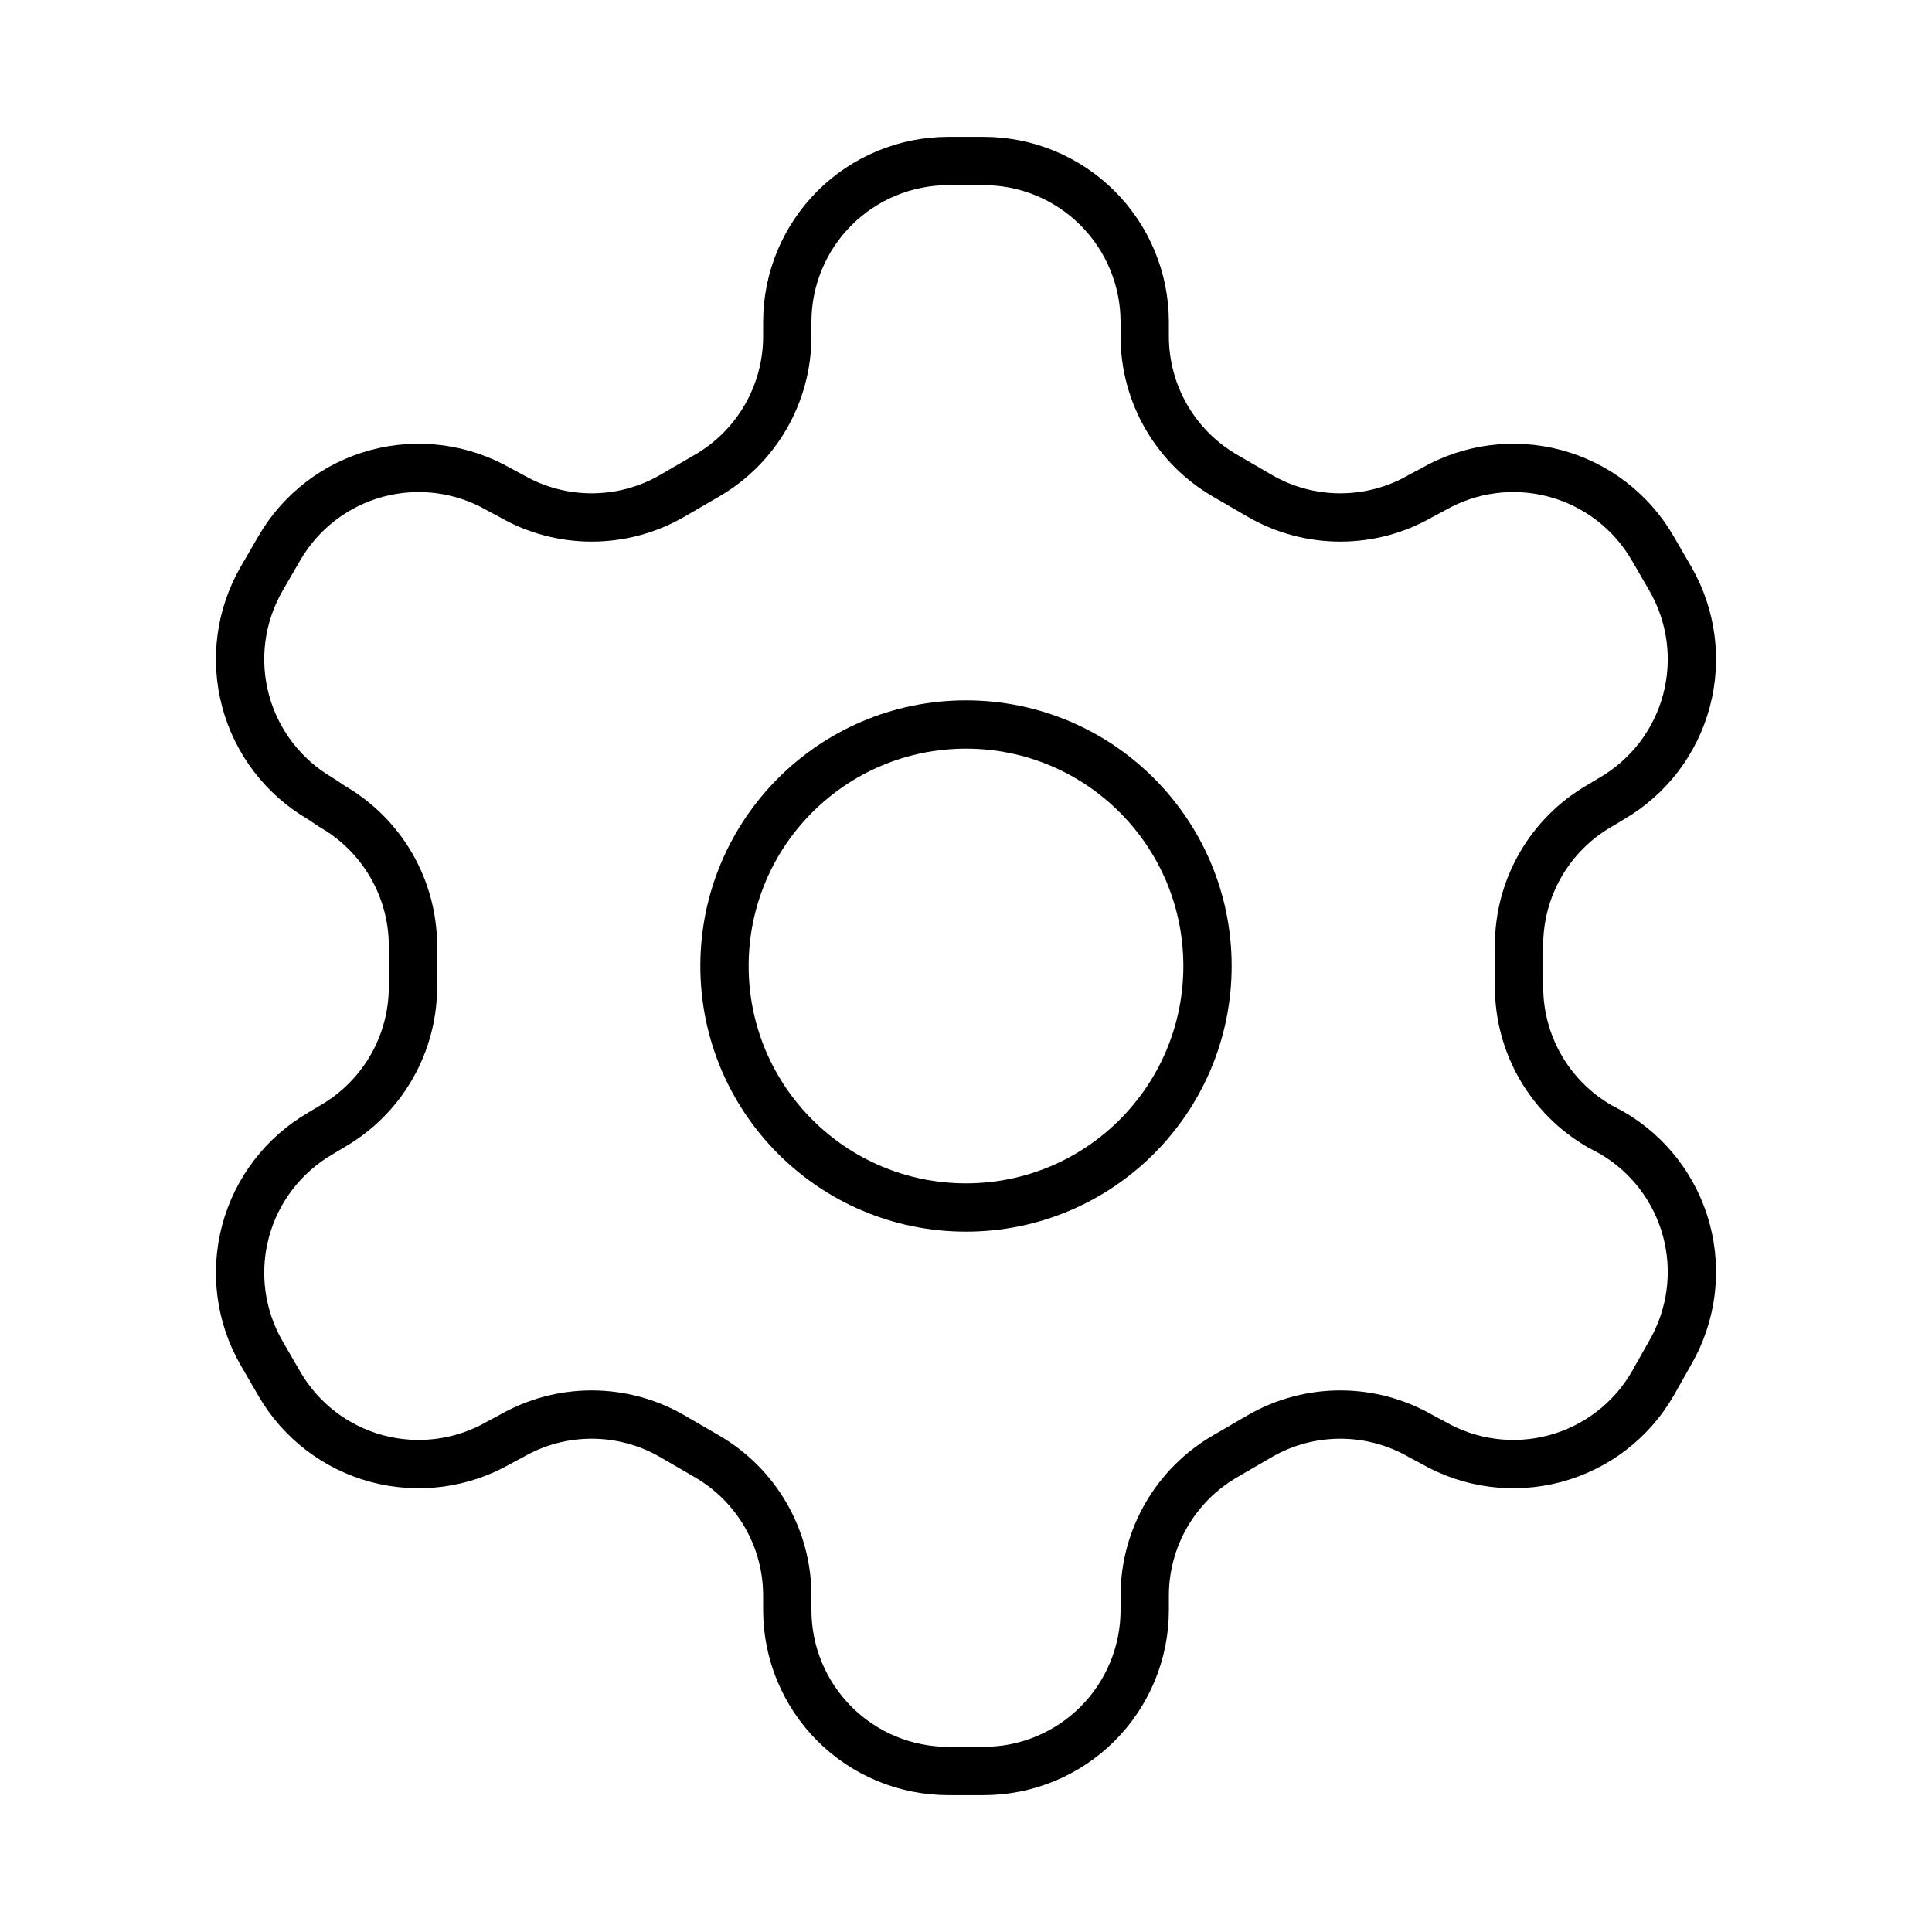 <svg width="80" height="80" viewBox="0 0 80 80" fill="none" xmlns="http://www.w3.org/2000/svg">
<g id="icon/settings">
<path id="Vector" d="M40.733 6.667H39.267C37.499 6.667 35.803 7.369 34.553 8.619C33.302 9.87 32.6 11.565 32.6 13.333V13.933C32.599 15.102 32.29 16.251 31.705 17.263C31.12 18.275 30.279 19.116 29.267 19.7L27.833 20.533C26.82 21.119 25.67 21.427 24.5 21.427C23.33 21.427 22.18 21.119 21.167 20.533L20.667 20.267C19.137 19.384 17.32 19.145 15.613 19.601C13.907 20.057 12.452 21.172 11.567 22.7L10.833 23.967C9.951 25.496 9.711 27.314 10.168 29.02C10.624 30.726 11.739 32.181 13.267 33.067L13.767 33.4C14.774 33.982 15.612 34.817 16.197 35.823C16.782 36.829 17.093 37.97 17.1 39.133V40.833C17.105 42.008 16.799 43.163 16.213 44.182C15.628 45.2 14.784 46.046 13.767 46.633L13.267 46.933C11.739 47.819 10.624 49.274 10.168 50.98C9.711 52.686 9.951 54.504 10.833 56.033L11.567 57.3C12.452 58.828 13.907 59.943 15.613 60.399C17.32 60.855 19.137 60.616 20.667 59.733L21.167 59.467C22.18 58.882 23.33 58.574 24.5 58.574C25.67 58.574 26.82 58.882 27.833 59.467L29.267 60.3C30.279 60.885 31.12 61.725 31.705 62.737C32.29 63.749 32.599 64.898 32.6 66.067V66.667C32.6 68.435 33.302 70.13 34.553 71.381C35.803 72.631 37.499 73.333 39.267 73.333H40.733C42.502 73.333 44.197 72.631 45.447 71.381C46.698 70.13 47.4 68.435 47.4 66.667V66.067C47.401 64.898 47.71 63.749 48.295 62.737C48.88 61.725 49.721 60.885 50.733 60.3L52.167 59.467C53.18 58.882 54.33 58.574 55.5 58.574C56.67 58.574 57.82 58.882 58.833 59.467L59.333 59.733C60.863 60.616 62.681 60.855 64.387 60.399C66.093 59.943 67.548 58.828 68.433 57.3L69.167 56C70.049 54.47 70.288 52.653 69.832 50.947C69.376 49.241 68.262 47.785 66.733 46.9L66.233 46.633C65.216 46.046 64.372 45.2 63.786 44.182C63.201 43.163 62.895 42.008 62.9 40.833V39.167C62.895 37.992 63.201 36.837 63.786 35.818C64.372 34.8 65.216 33.954 66.233 33.367L66.733 33.067C68.262 32.181 69.376 30.726 69.832 29.02C70.288 27.314 70.049 25.496 69.167 23.967L68.433 22.7C67.548 21.172 66.093 20.057 64.387 19.601C62.681 19.145 60.863 19.384 59.333 20.267L58.833 20.533C57.82 21.119 56.67 21.427 55.5 21.427C54.33 21.427 53.18 21.119 52.167 20.533L50.733 19.7C49.721 19.116 48.88 18.275 48.295 17.263C47.71 16.251 47.401 15.102 47.4 13.933V13.333C47.4 11.565 46.698 9.87 45.447 8.619C44.197 7.369 42.502 6.667 40.733 6.667Z" stroke="black" stroke-width="2" stroke-linecap="round" stroke-linejoin="round"/>
<path id="Vector_2" d="M40 50C45.523 50 50 45.523 50 40C50 34.477 45.523 30 40 30C34.477 30 30 34.477 30 40C30 45.523 34.477 50 40 50Z" stroke="black" stroke-width="2" stroke-linecap="round" stroke-linejoin="round"/>
</g>
</svg>
